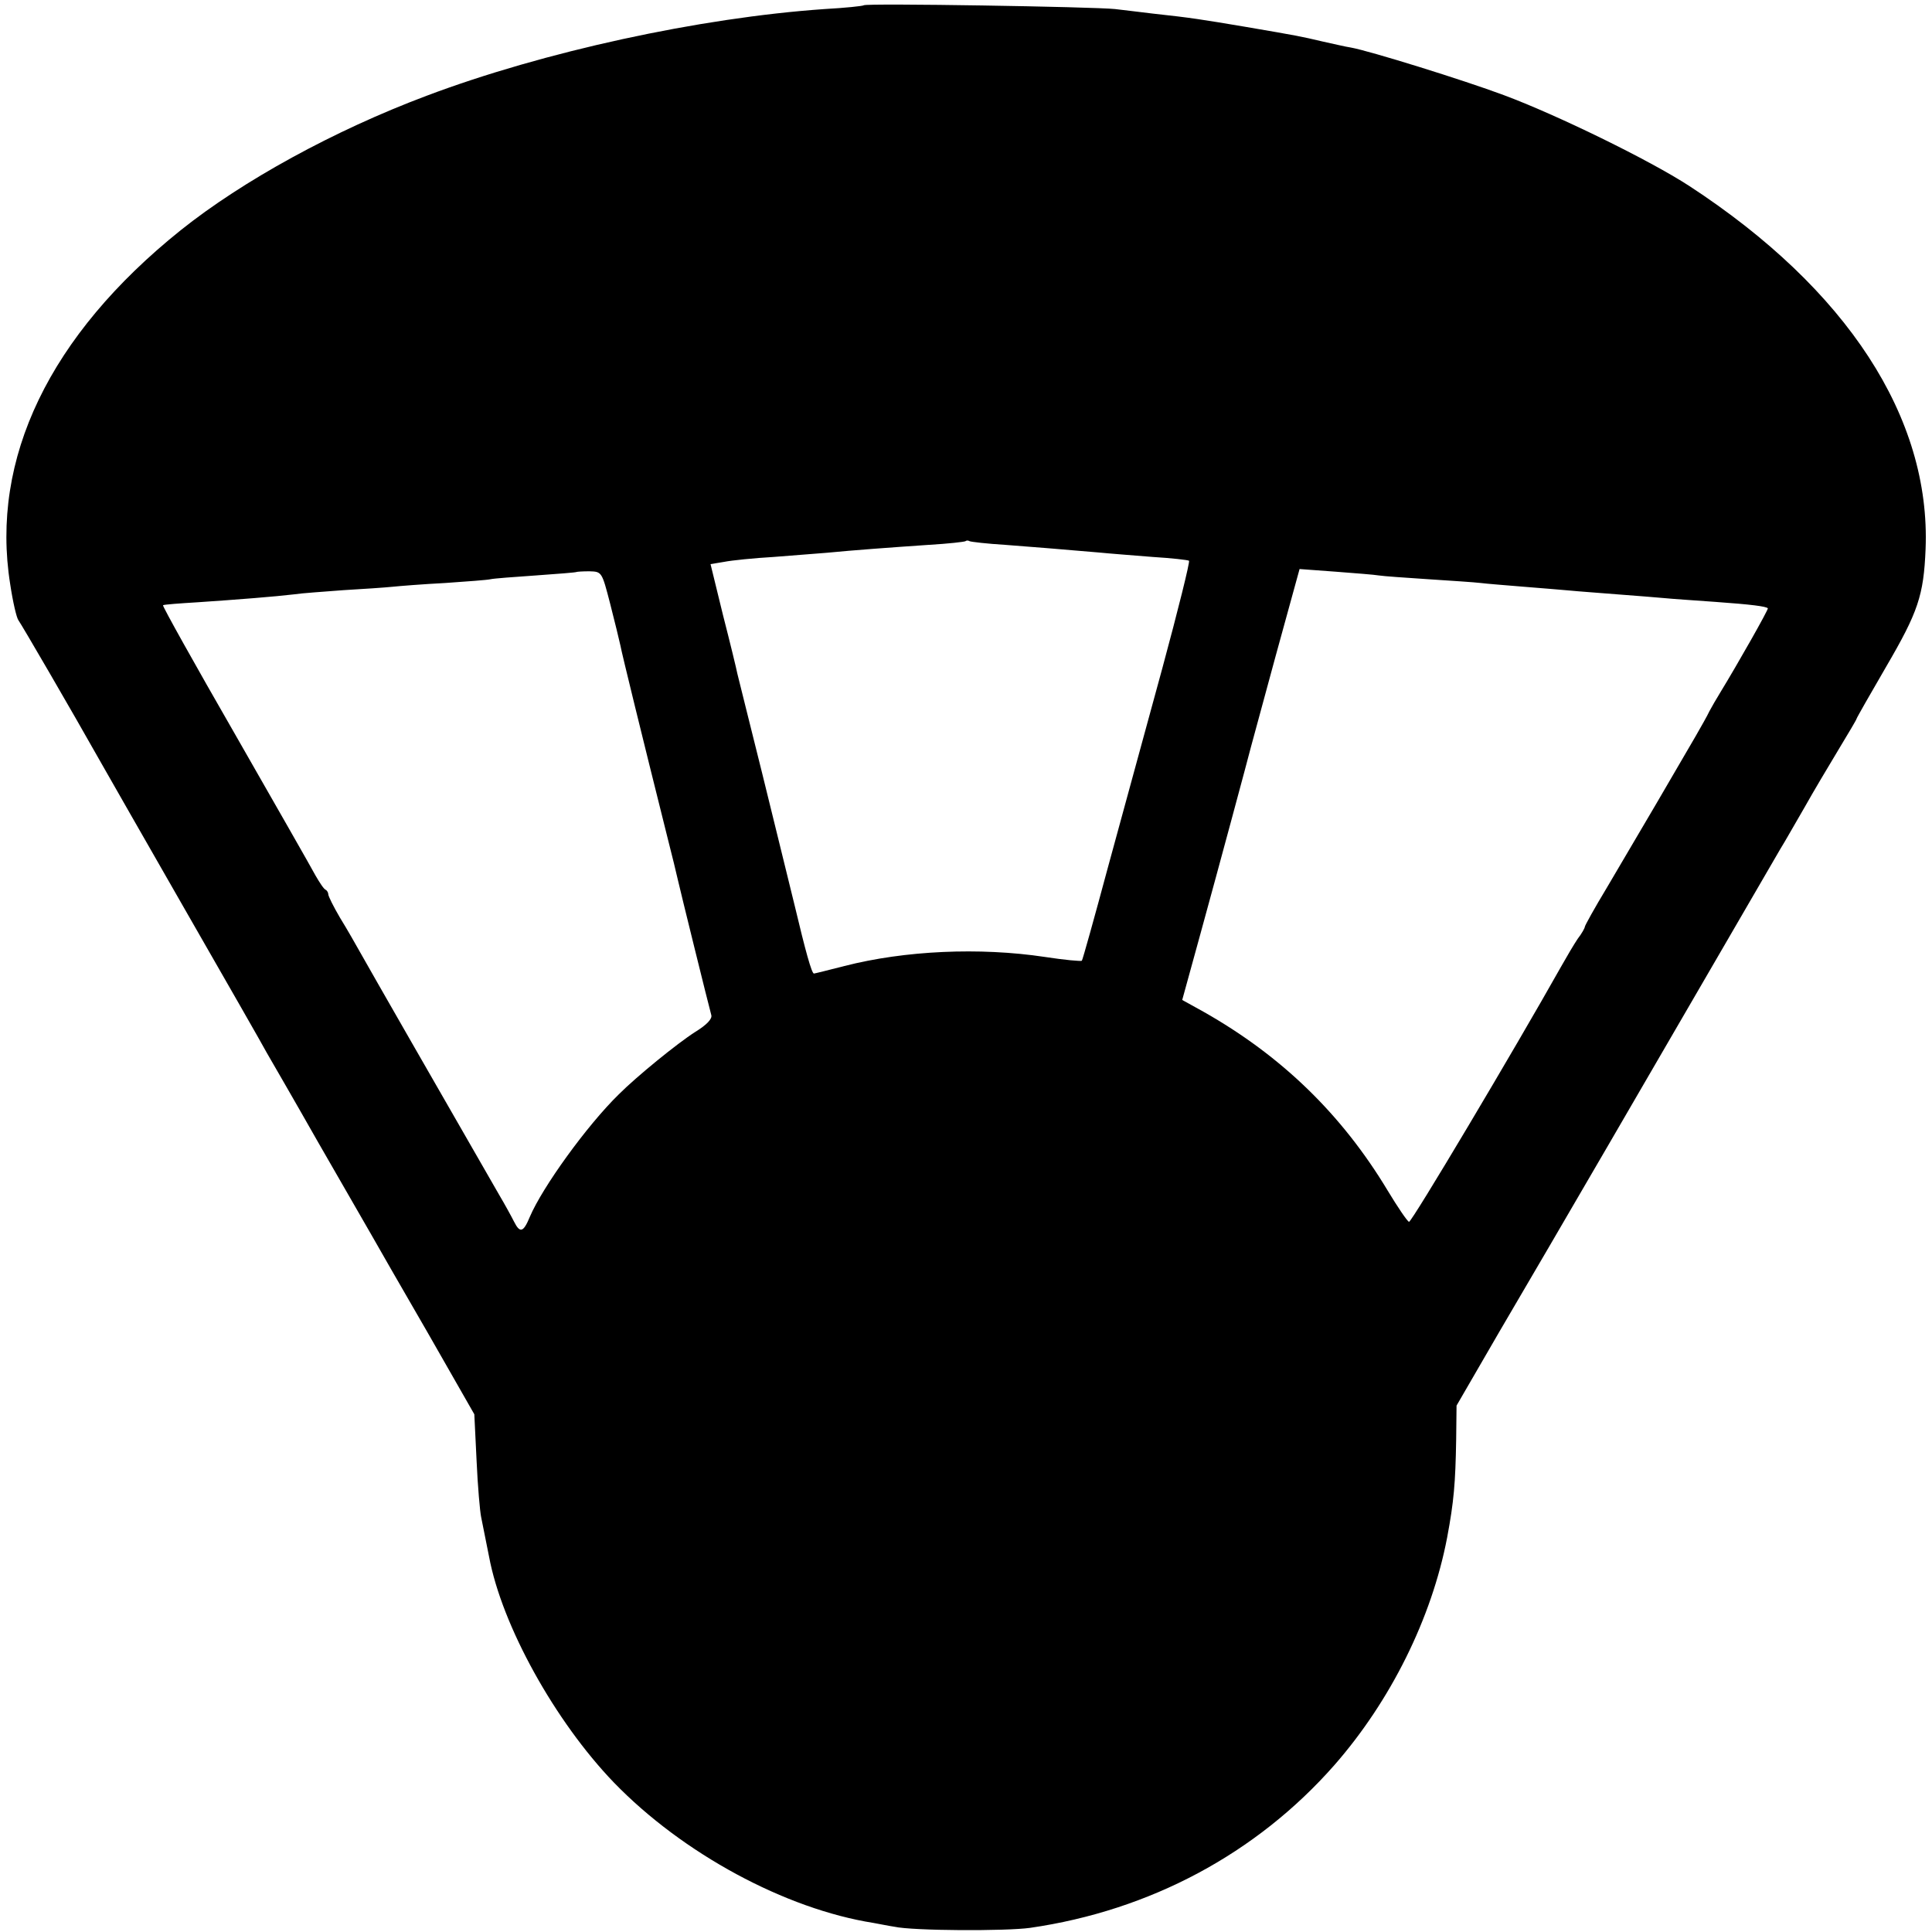 <svg version="1" xmlns="http://www.w3.org/2000/svg" width="682.667" height="682.667" viewBox="0 0 512 512"><path d="M228.9 1.4c-.2.2-4.9.7-10.4 1-33.1 2.3-74.5 11.3-105.5 23C88.5 34.6 64.3 47.9 47.9 61 13.1 88.9-2.6 121.6 2.7 154.8c.7 4.7 1.7 9 2.2 9.6.8 1.1 13.4 22.7 22.2 38.3 1.2 2.1 11 19.3 21.9 38.3 10.9 19 20.7 36.1 21.7 38 1.1 1.9 7.3 12.6 13.6 23.7 6.4 11.1 12.7 22.1 14.1 24.5 1.3 2.3 8 14 14.9 25.9l12.4 21.7.6 12.3c.3 6.8.9 13.5 1.2 14.9l2.1 10.5c3.4 18.3 17.5 43.7 33.1 59.9 18.2 18.8 45.4 33.5 68.8 37.2 1.7.3 4.1.8 5.5 1 4.9 1.1 29.6 1.2 36 .3 31.8-4.6 60-19.7 80.6-43.1 14.9-17 25.8-38.9 29.9-60.3 1.8-9.6 2.2-14.4 2.4-26l.1-9 11.3-19.5c6.3-10.7 19.3-33 28.9-49.5 9.6-16.5 23.3-40.1 30.5-52.5 7.2-12.4 14-24.1 15.1-26 1.2-1.9 4-6.9 6.4-11 2.3-4.1 6.4-11 9-15.3 2.6-4.3 4.8-8 4.8-8.2 0-.2 3.6-6.5 7.9-13.9 8.4-14.4 9.9-18.8 10.4-31.1 1.4-34.8-20.8-68.9-62.6-96.2-10.6-6.9-35.2-18.9-49.2-24.1-10.7-4-35.5-11.7-40.5-12.6-1.4-.2-4.7-1-7.5-1.6-6-1.4-5.9-1.4-20.5-3.9-11.3-1.9-14.3-2.4-24.5-3.5-2.7-.3-7.2-.9-10-1.2-5.5-.6-66-1.6-66.6-1zm37.6 143c8.8.7 13.1 1 24.5 2 3 .3 9.6.8 14.5 1.2 5 .3 9.3.8 9.6 1 .3.2-2.9 13.1-7.1 28.6-4.3 15.6-10.7 39.3-14.4 52.7-3.6 13.4-6.7 24.5-6.9 24.7-.2.2-4.6-.2-9.8-1-17.3-2.6-37.1-1.7-53.1 2.4-4.3 1.1-7.9 2-8.1 2-.6 0-2.3-6.2-5.1-18-1.4-5.8-5.3-21.5-8.6-35-3.4-13.5-6.3-25.4-6.6-26.5-.2-1.1-1.9-8.1-3.8-15.5l-3.3-13.5 3.6-.6c2-.4 7.9-1 13.1-1.3 5.2-.4 11.5-.9 14-1.1 7.2-.7 16.8-1.4 27-2.1 5.2-.3 9.7-.8 9.9-1 .2-.2.7-.2 1 0 .3.2 4.7.7 9.6 1zM161.7 160c1.2 4.7 2.4 9.6 2.7 11 .4 2.2 5.6 23.4 12.5 51 1.2 4.7 2.4 9.6 2.7 11 .6 2.7 8.2 33.5 8.9 36 .3 1-1.2 2.6-4.3 4.5-4.7 3-15.4 11.7-20.2 16.5-8.5 8.3-20.3 24.7-23.6 32.5-1.7 4.1-2.6 4.4-4.2 1.2-.6-1.2-2.4-4.5-4-7.2-15.3-26.6-34.4-59.9-36.4-63.5-1.4-2.5-3.9-6.9-5.7-9.8-1.7-2.9-3.1-5.7-3.1-6.2 0-.4-.3-1-.7-1.2-.5-.2-1.6-1.9-2.7-3.8-1-1.9-10.6-18.7-21.3-37.4-10.7-18.6-19.3-34-19.1-34.2.2-.2 4.4-.5 9.3-.8 10.4-.7 20.5-1.5 25.5-2.1 1.9-.3 7.8-.7 13-1.1 5.2-.3 11.1-.7 13-.9 1.9-.2 8.2-.7 14-1 5.8-.4 11.2-.8 12-1 .8-.2 6.2-.6 12-1s10.6-.8 10.7-.9c.2-.1 1.7-.2 3.5-.2 3.3.1 3.3.1 5.5 8.6zm203.7-7.5c1.2.2 7.1.6 13.1 1 6.1.4 12.3.8 13.9 1 1.5.2 6.7.6 11.5 1 4.7.4 10.2.8 12.1 1 1.9.2 7.6.6 12.5 1 5 .4 10.6.8 12.5 1 1.9.2 8 .6 13.5 1 9.8.7 13.5 1.2 14 1.7.2.3-7.9 14.6-12.6 22.3-1 1.6-2.3 3.9-2.9 5-.5 1.1-2.2 4.1-3.7 6.7-1.5 2.6-6.1 10.5-10.2 17.5s-10.1 17.2-13.3 22.6c-3.2 5.3-5.8 10-5.8 10.3 0 .3-.8 1.8-1.9 3.2-1 1.5-2.9 4.7-4.3 7.2-12.6 22.4-39.8 68.1-40.4 67.8-.5-.2-3-3.9-5.6-8.2-12.2-20.3-28.2-35.8-48.9-47.5l-5.6-3.1 4.9-17.8c4.9-17.8 12.6-46.4 13.3-49.2.2-.8 3.2-11.8 6.6-24.3l6.3-22.9 9.5.7c5.2.4 10.4.8 11.5 1z"/></svg>